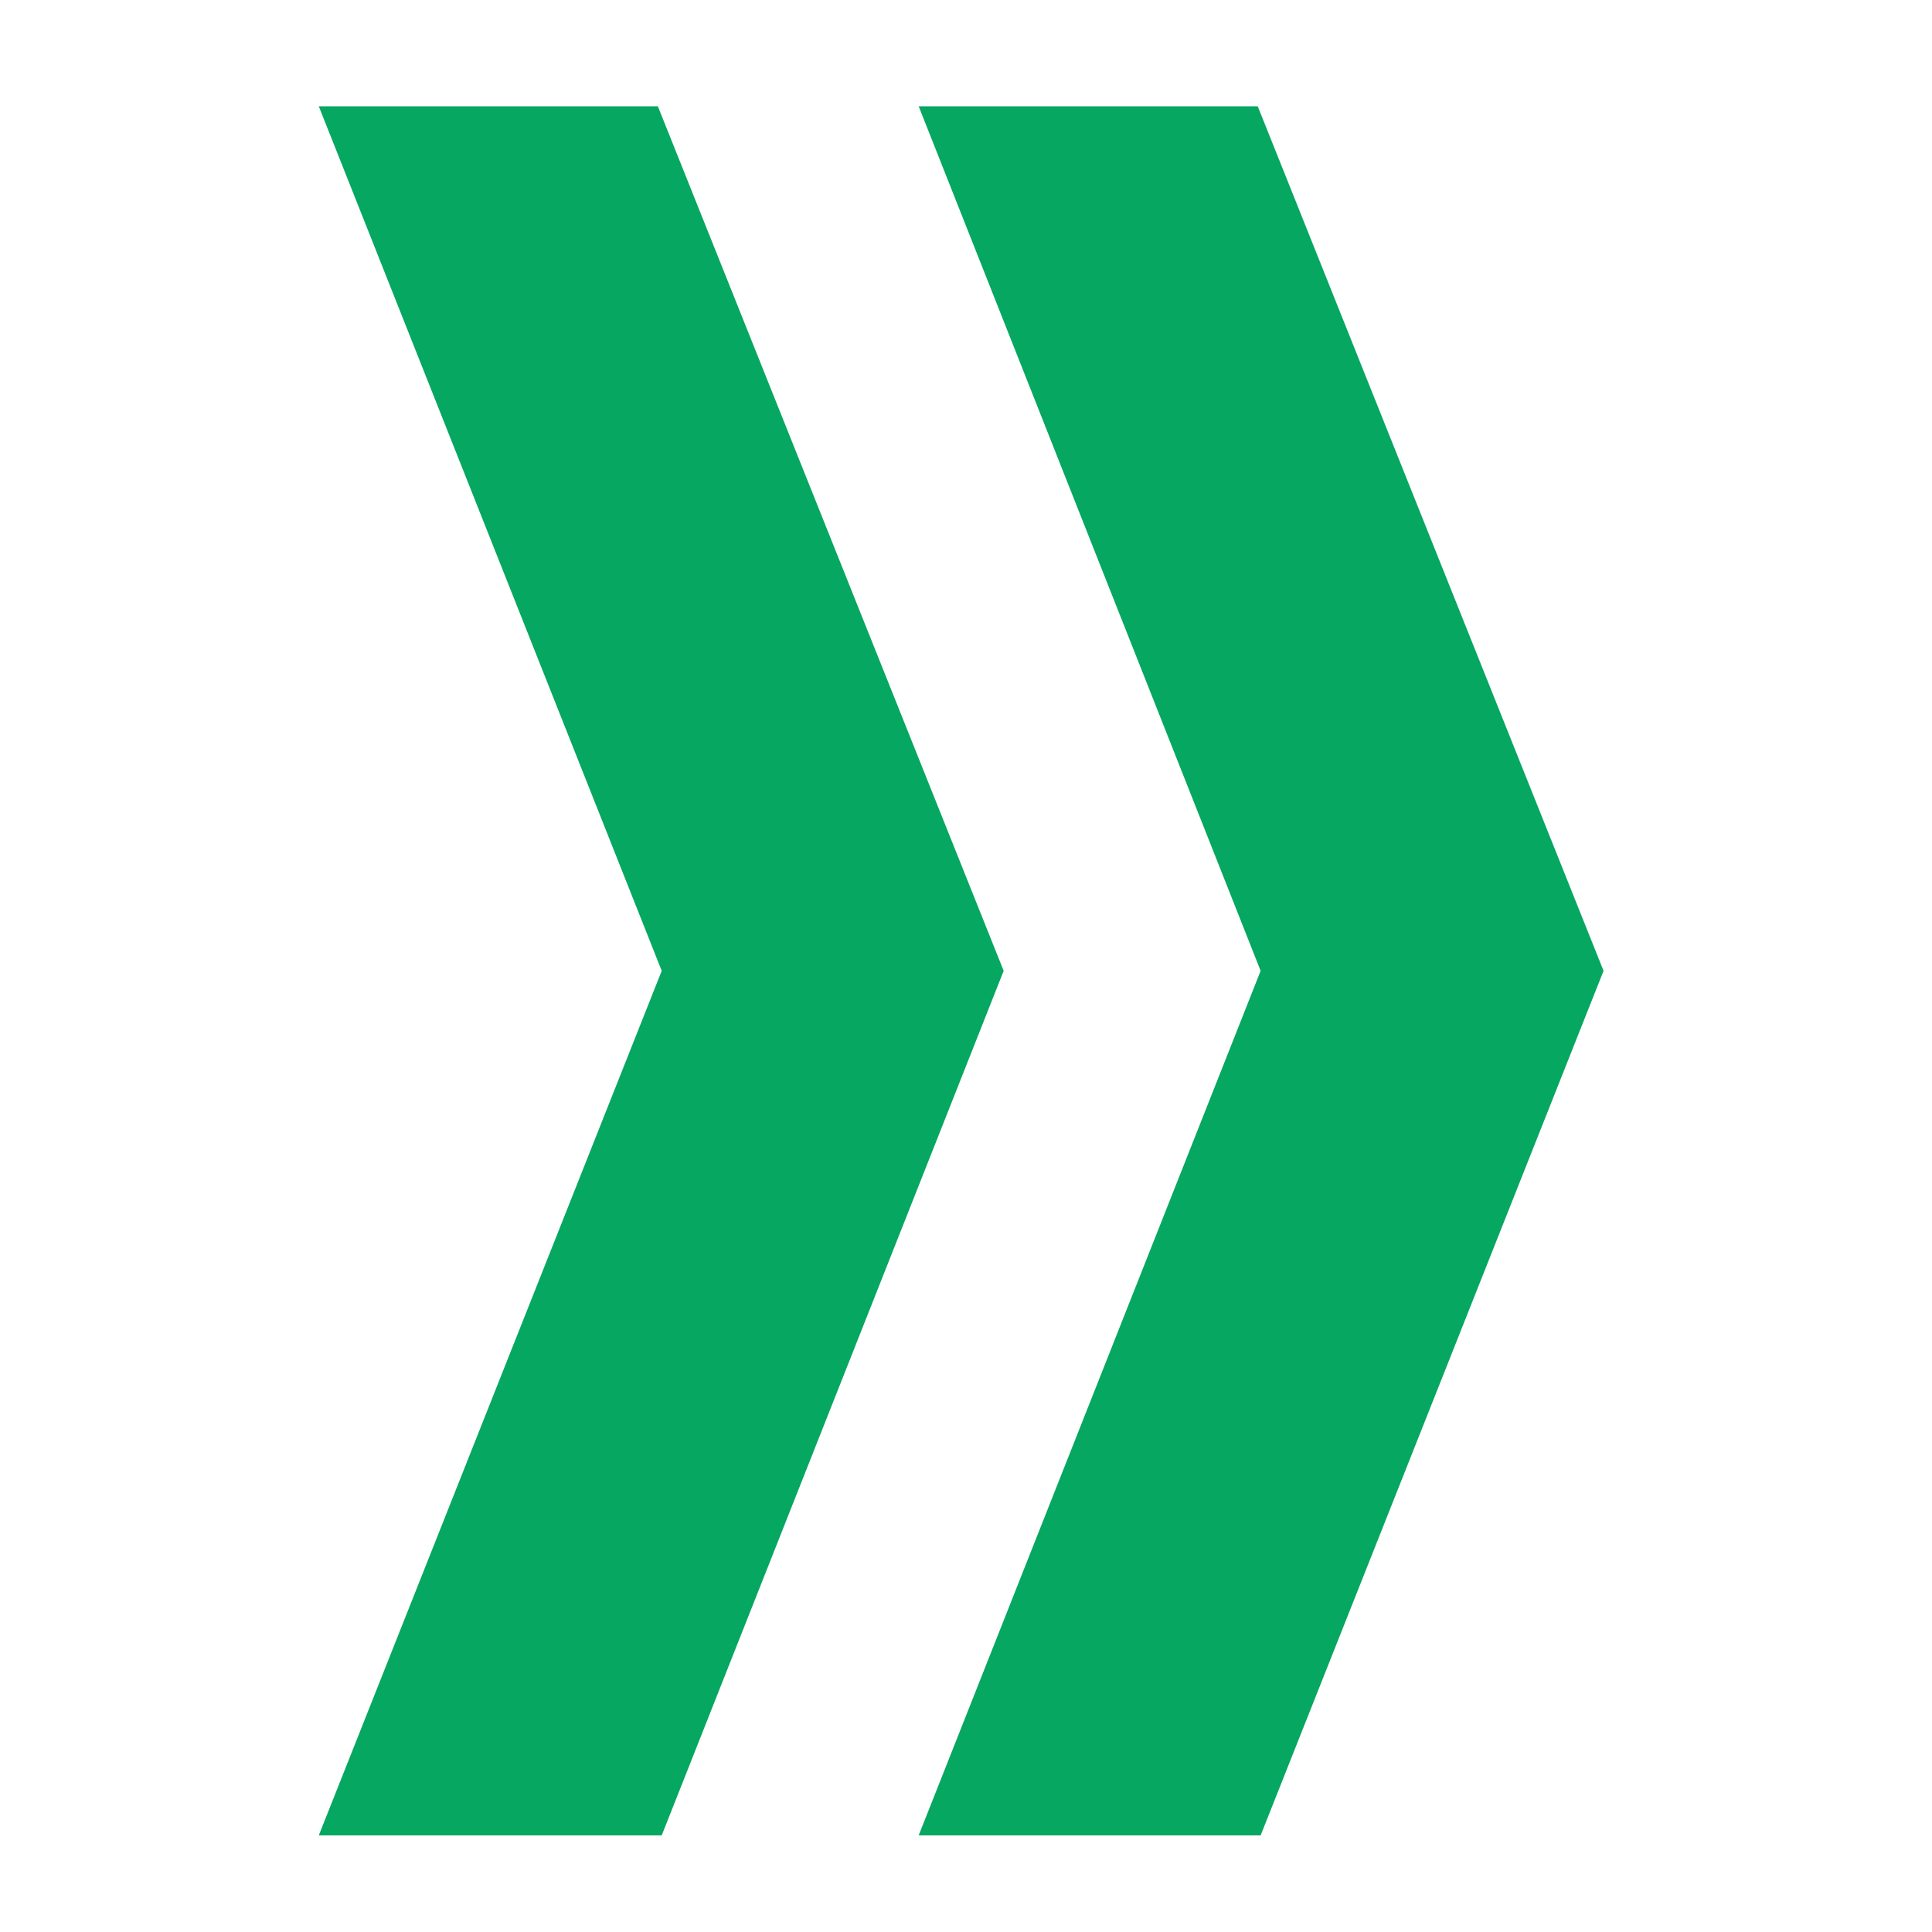 <?xml version="1.0" encoding="utf-8"?>
<!-- Generator: Adobe Illustrator 18.1.1, SVG Export Plug-In . SVG Version: 6.00 Build 0)  -->
<!DOCTYPE svg PUBLIC "-//W3C//DTD SVG 1.1//EN" "http://www.w3.org/Graphics/SVG/1.1/DTD/svg11.dtd">
<svg version="1.1" xmlns="http://www.w3.org/2000/svg" xmlns:xlink="http://www.w3.org/1999/xlink" x="0px" y="0px"
	 viewBox="0 0 200 200" enable-background="new 0 0 200 200" xml:space="preserve">
<g id="Layer_1">
</g>
<g id="Layer_2">
	<g>
		<polygon fill="#06A760" points="33,190 68.5,100.5 33,11 68.1,11 103.9,100.5 68.5,190 		"/>
		<polygon fill="#06A760" points="95.1,190 130.5,100.5 95.1,11 130.2,11 166,100.5 130.5,190 		"/>
	</g>
</g>
</svg>

